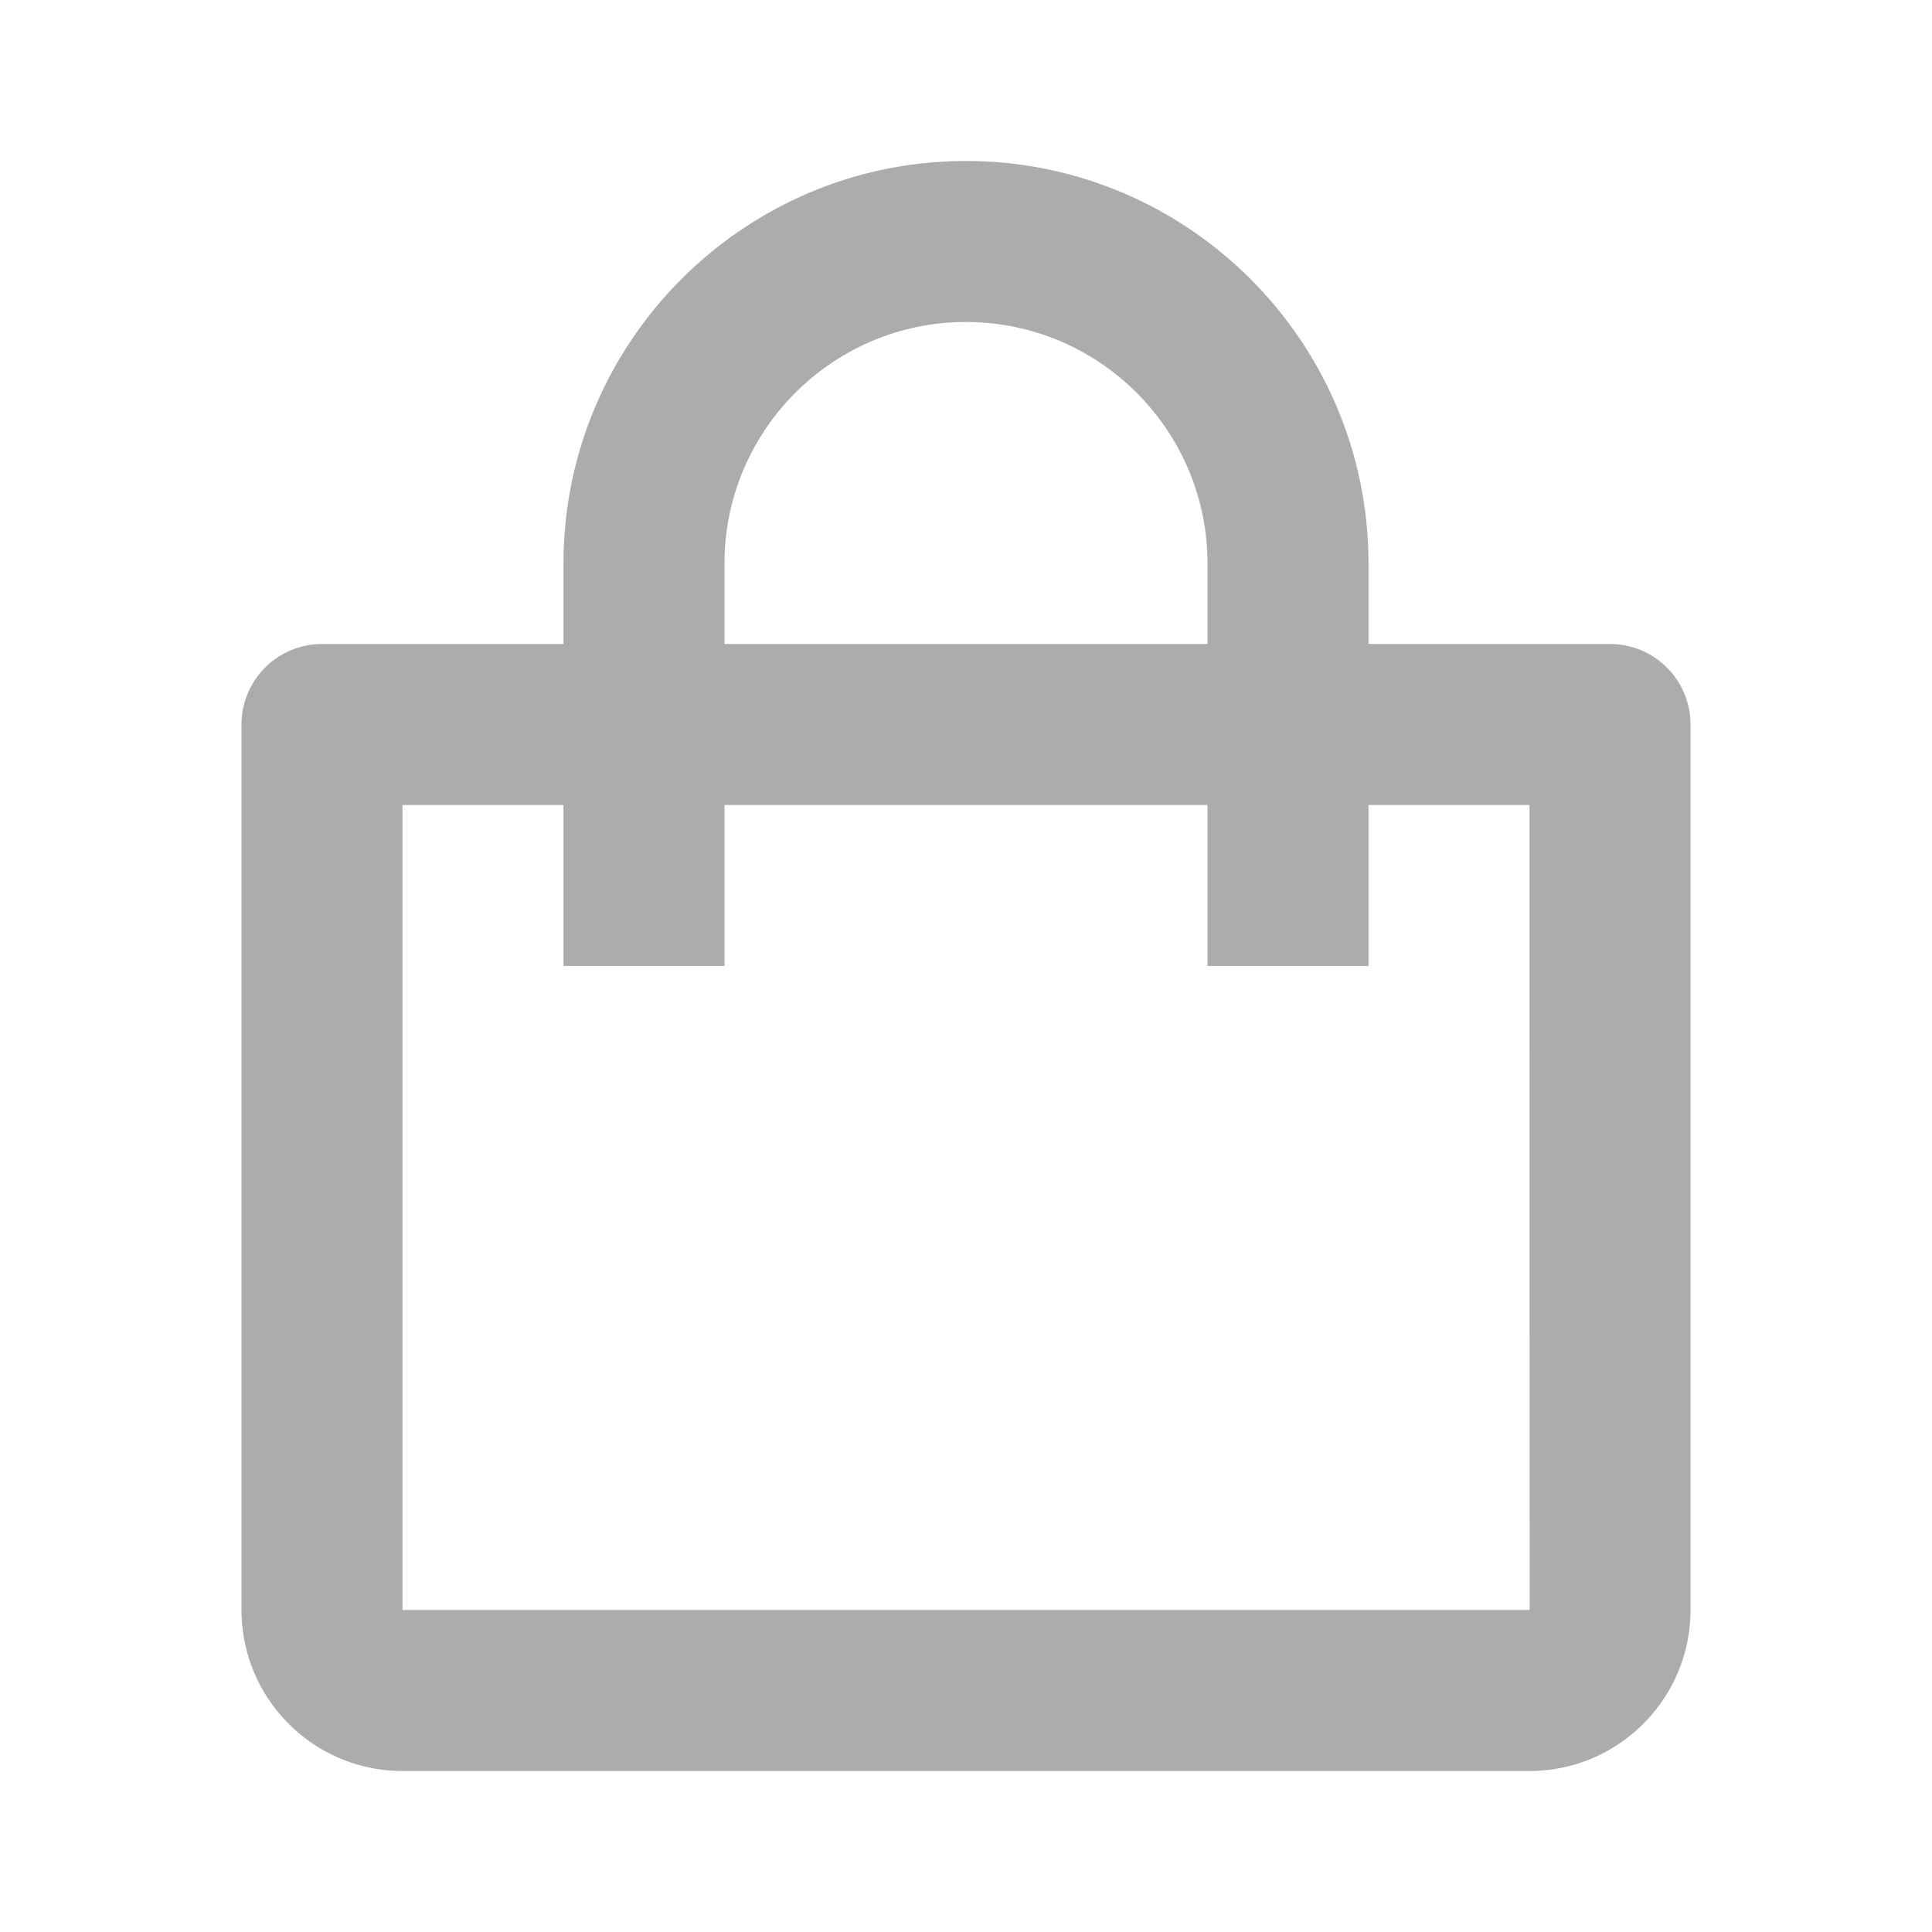 <svg xmlns="http://www.w3.org/2000/svg" width="24" height="24" fill="#acacac"><path d="M5 22h14c1.103 0 2-.897 2-2V9a1 1 0 00-1-1h-3V7c0-2.757-2.243-5-5-5S7 4.243 7 7v1H4a1 1 0 00-1 1v11c0 1.103.897 2 2 2zM9 7c0-1.654 1.346-3 3-3s3 1.346 3 3v1H9V7zm-4 3h2v2h2v-2h6v2h2v-2h2l.002 10H5V10z"/></svg>